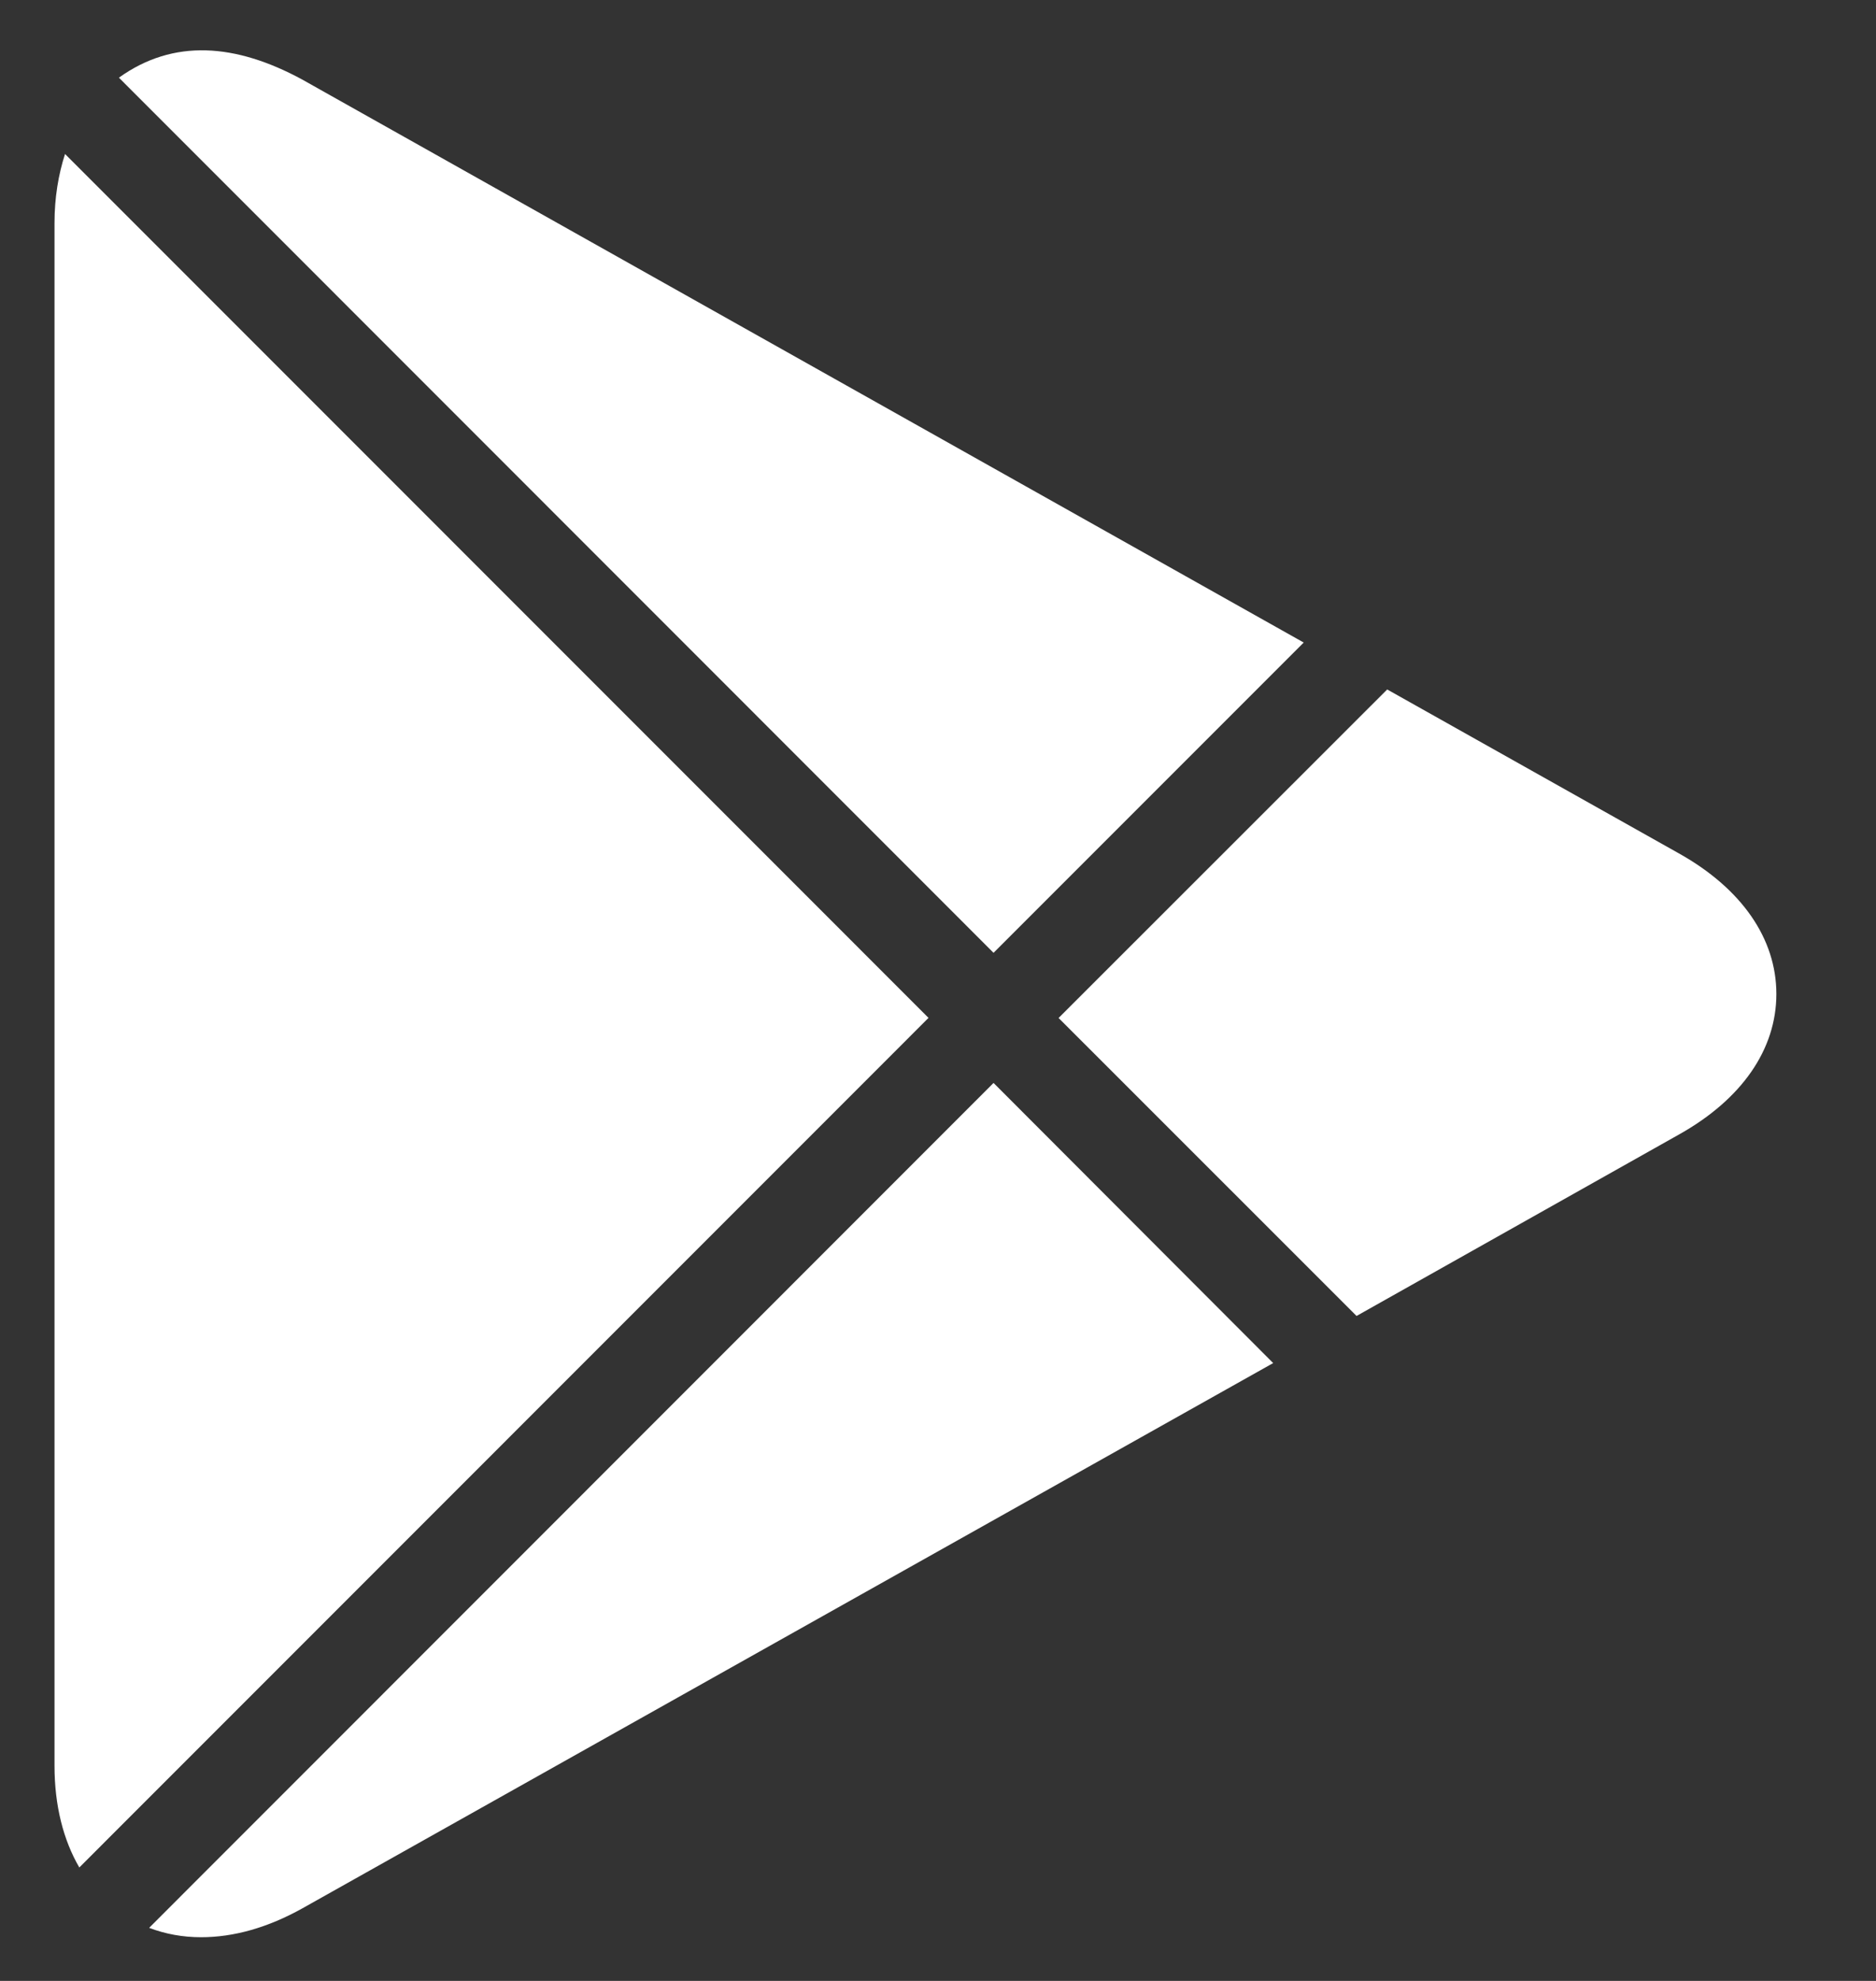 <svg width="18" height="19" viewBox="0 0 18 19" fill="none" xmlns="http://www.w3.org/2000/svg">
<rect x="0" y="0" width="18" height="19" fill="#333333" stroke="none"/>
<path d="M9.533 9.139L12.509 6.163L2.898 0.762C2.261 0.417 1.665 0.369 1.141 0.745L9.533 9.139ZM13.016 12.622L16.109 10.882C16.713 10.544 17.044 10.065 17.044 9.534C17.044 9.004 16.713 8.524 16.11 8.186L13.31 6.613L10.157 9.764L13.016 12.622ZM0.624 1.477C0.56 1.675 0.523 1.897 0.523 2.139V16.936C0.523 17.319 0.608 17.649 0.761 17.912L8.909 9.763L0.624 1.477ZM9.533 10.387L1.431 18.491C1.586 18.55 1.753 18.581 1.929 18.581C2.243 18.581 2.57 18.489 2.903 18.303L12.216 13.074L9.533 10.387Z" fill="white"/>
</svg>
